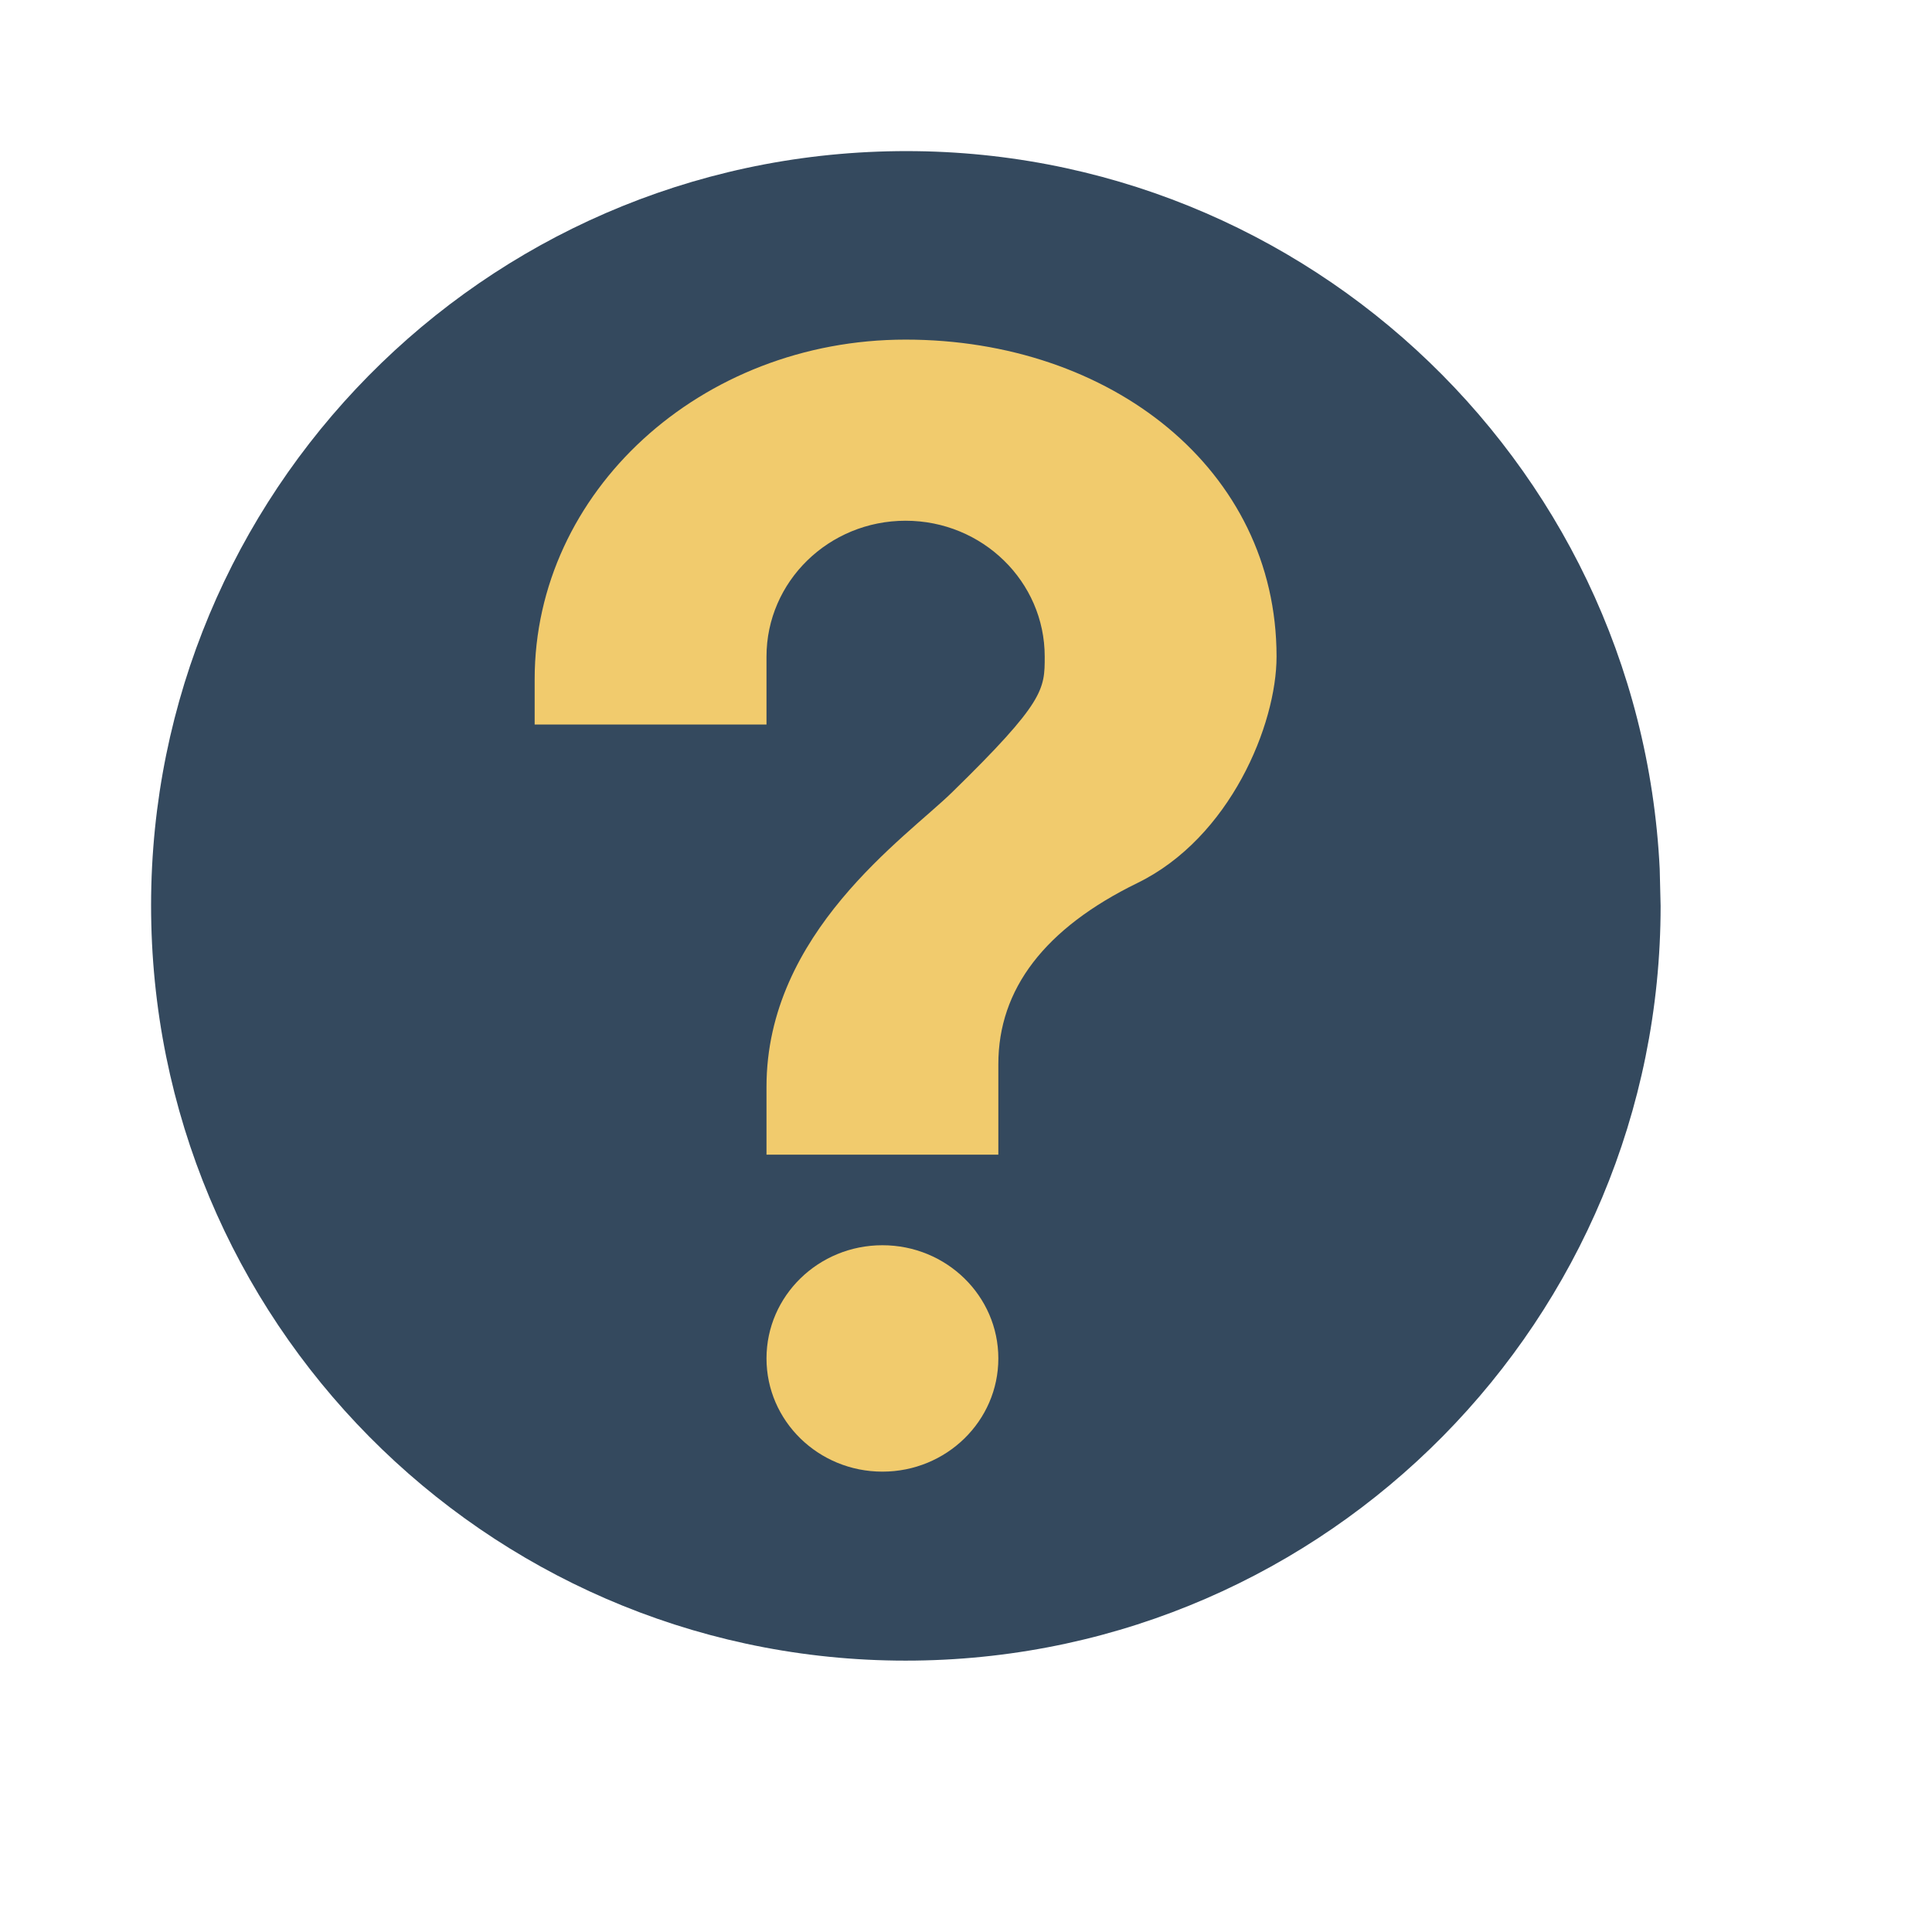 <?xml version="1.0" standalone="no"?>
<!DOCTYPE svg PUBLIC "-//W3C//DTD SVG 20010904//EN" "http://www.w3.org/TR/2001/REC-SVG-20010904/DTD/svg10.dtd">
<!-- Created using Karbon, part of Calligra: http://www.calligra.org/karbon -->
<svg xmlns="http://www.w3.org/2000/svg" xmlns:xlink="http://www.w3.org/1999/xlink" width="38.4pt" height="38.4pt">
<defs/>
<g id="layer1">
  <path id="shape0" transform="translate(4.004, 4.004)" fill="#34495e" fill-rule="evenodd" stroke="#003bc3" stroke-width="0" stroke-linecap="square" stroke-linejoin="miter" stroke-miterlimit="2.013" d="M39.98 19.024C39.445 8.086 30.212 -0.388 19.268 0.014C8.324 0.415 -0.262 9.543 0.006 20.491C0.274 31.44 9.296 40.137 20.247 40.003C31.197 39.869 40.004 30.954 40.004 20.002"/>
  <g id="g846" transform="translate(13.605, 8.618)" fill="none">
   <path id="path829" transform="translate(0.564, 0.382)" fill="#f1cb6d" d="M9.216 24C10.913 24 12.288 25.343 12.288 27C12.288 28.657 10.913 30 9.216 30C7.519 30 6.144 28.657 6.144 27C6.144 25.343 7.519 24 9.216 24ZM9.83 0C15.26 0 19.661 3.429 19.661 8.4C19.661 10.2 18.432 13.2 15.975 14.4C13.517 15.6 12.288 17.212 12.288 19.2L12.288 21.6L6.144 21.6L6.144 19.8C6.144 15.719 9.83 13.2 11.059 12C13.517 9.6 13.517 9.267 13.517 8.4C13.517 6.412 11.866 4.8 9.83 4.8C7.794 4.8 6.144 6.412 6.144 8.4L6.144 10.2L0 10.2L0 9C1.024e-06 4.029 4.401 0 9.83 0Z"/>
  </g>
 </g>
</svg>
